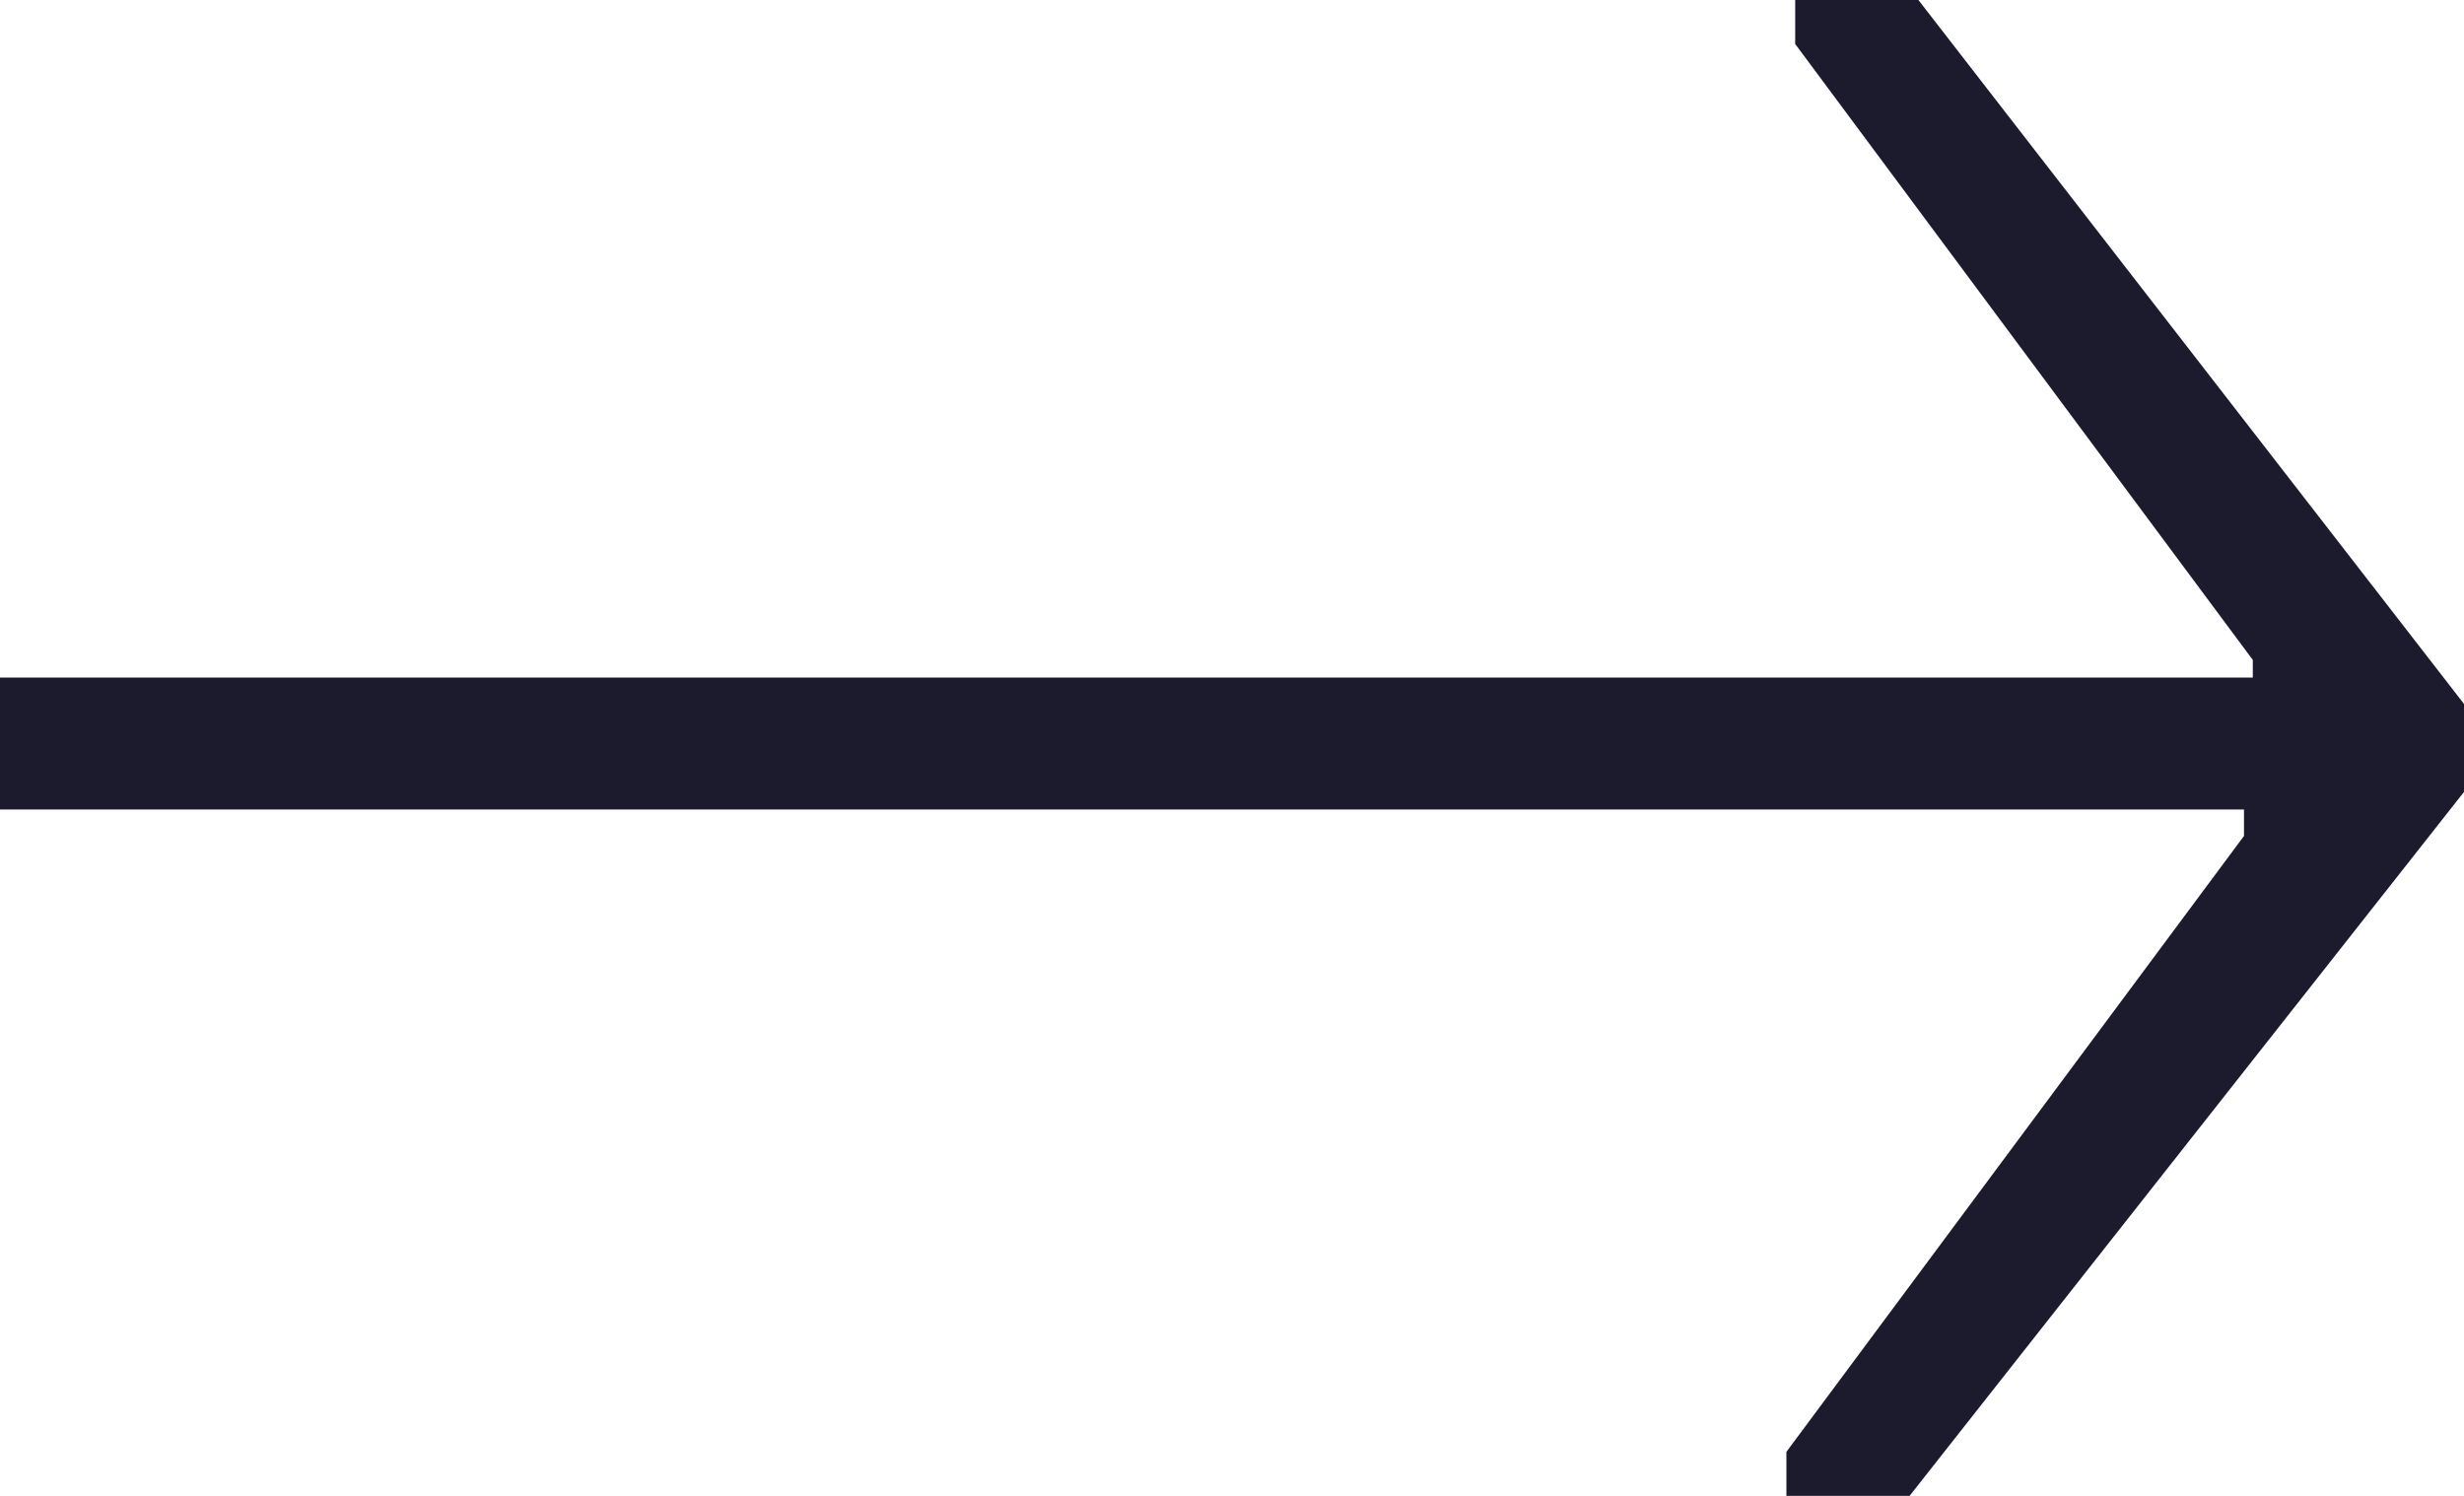 <?xml version="1.0" encoding="utf-8"?>
<!-- Generator: Adobe Illustrator 22.0.0, SVG Export Plug-In . SVG Version: 6.00 Build 0)  -->
<svg version="1.1" id="Layer_1" xmlns="http://www.w3.org/2000/svg" xmlns:xlink="http://www.w3.org/1999/xlink" x="0px" y="0px"
	 viewBox="0 0 28 17" style="enable-background:new 0 0 28 17;" xml:space="preserve">
<style type="text/css">
	.st0{fill:#1B1B2D;}
</style>
<path id="Path_37" class="st0" d="M28,9l-6.3,8h-1.4v-0.5l5.2-7V9.2H0V7.7h25.6V7.5l-5.2-7V0h1.4L28,8V9z"/>
</svg>
